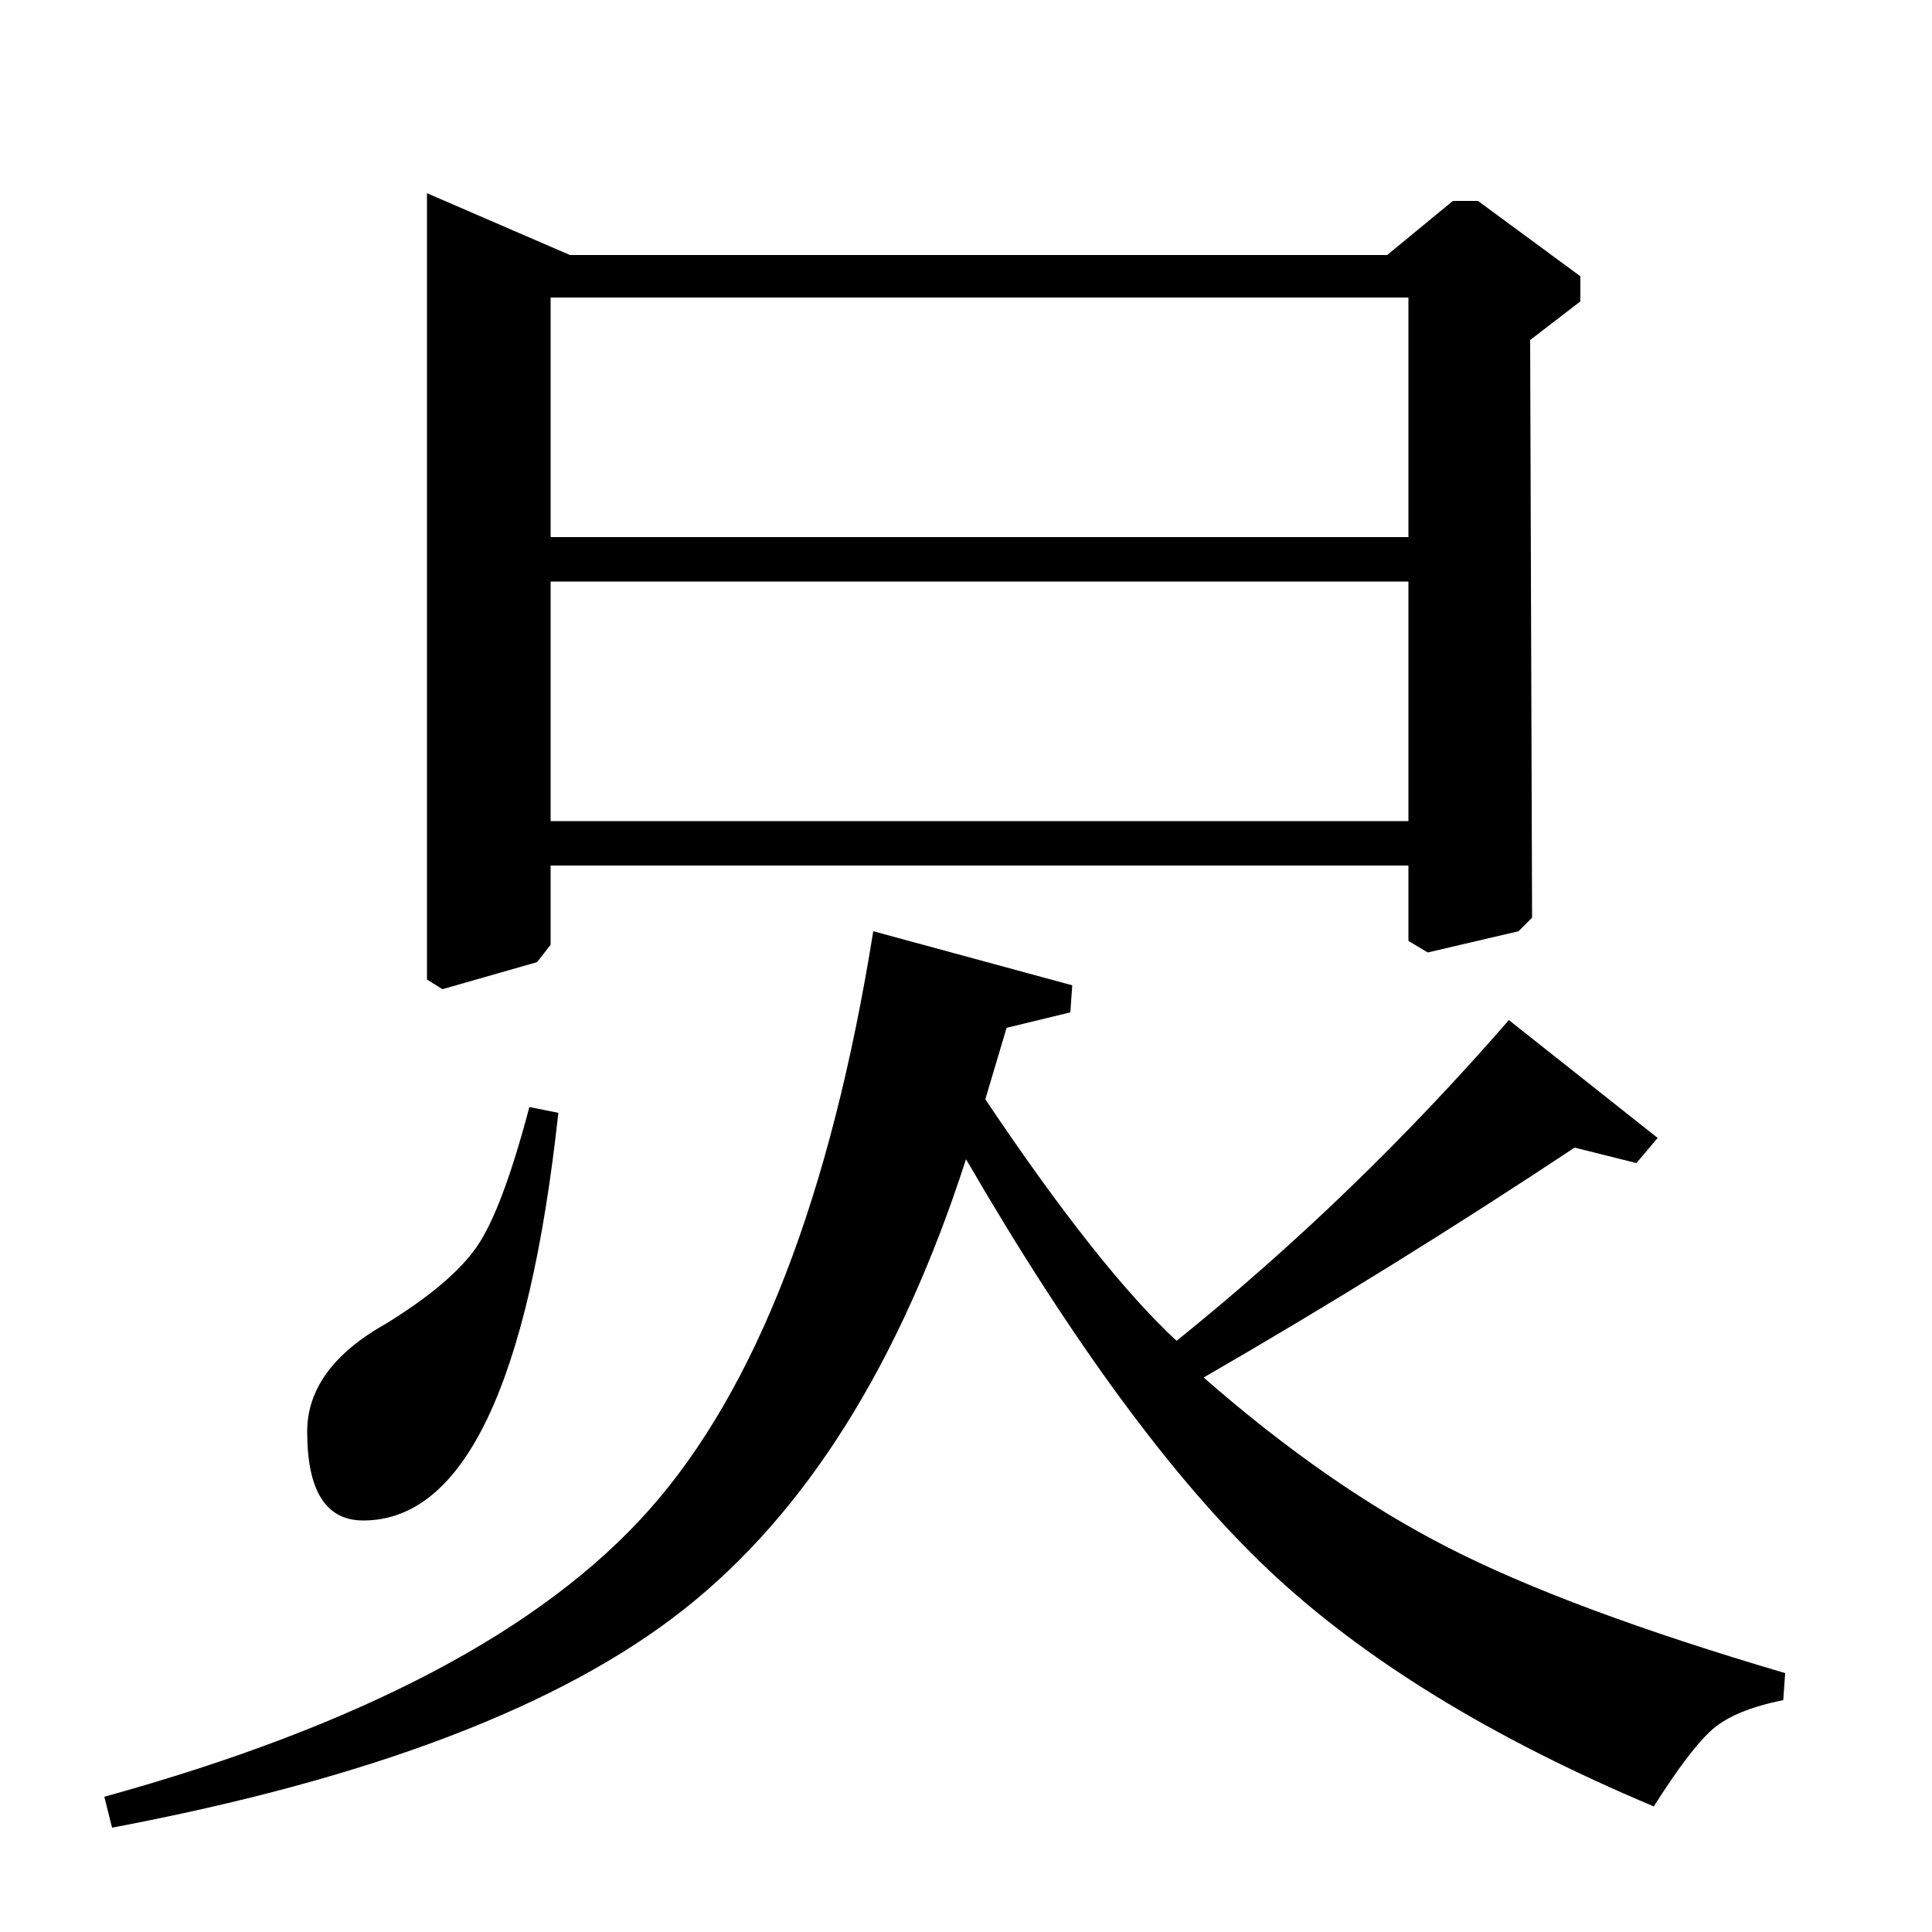 <?xml version="1.0" standalone="no"?>
<!DOCTYPE svg PUBLIC "-//W3C//DTD SVG 1.1//EN" "http://www.w3.org/Graphics/SVG/1.1/DTD/svg11.dtd" >
<svg xmlns="http://www.w3.org/2000/svg" xmlns:xlink="http://www.w3.org/1999/xlink" version="1.1" viewBox="0 -140 1000 1000">
  <g transform="matrix(1 0 0 -1 0 860)">
   <path fill="currentColor"
d="M295 868h423l34 28h13l53 -39v-13l-26 -20l1 -299l-7 -7l-47 -11l-10 6v39h-444v-41l-7 -9l-49 -14l-8 5v407zM729 846h-444v-124h444v124zM729 699h-444v-124h444v124zM274 427l15 -3q-23 -211 -101 -211q-29 0 -29 46q0 33 41 56q34 21 47 40t27 72zM555 490l-1 -14
l-33 -8l-11 -37q59 -88 99 -125q92 74 172 166l77 -61l-11 -13l-32 8q-95 -63 -192 -119q64 -56 126.5 -88t174.5 -65l-1 -14q-25 -5 -36.5 -15t-30.5 -40q-126 53 -199.5 122.5t-156.5 212.5q-51 -158 -146 -233t-296 -113l-4 16q199 55 282 148.5t116 299.5z" />
  </g>

</svg>
